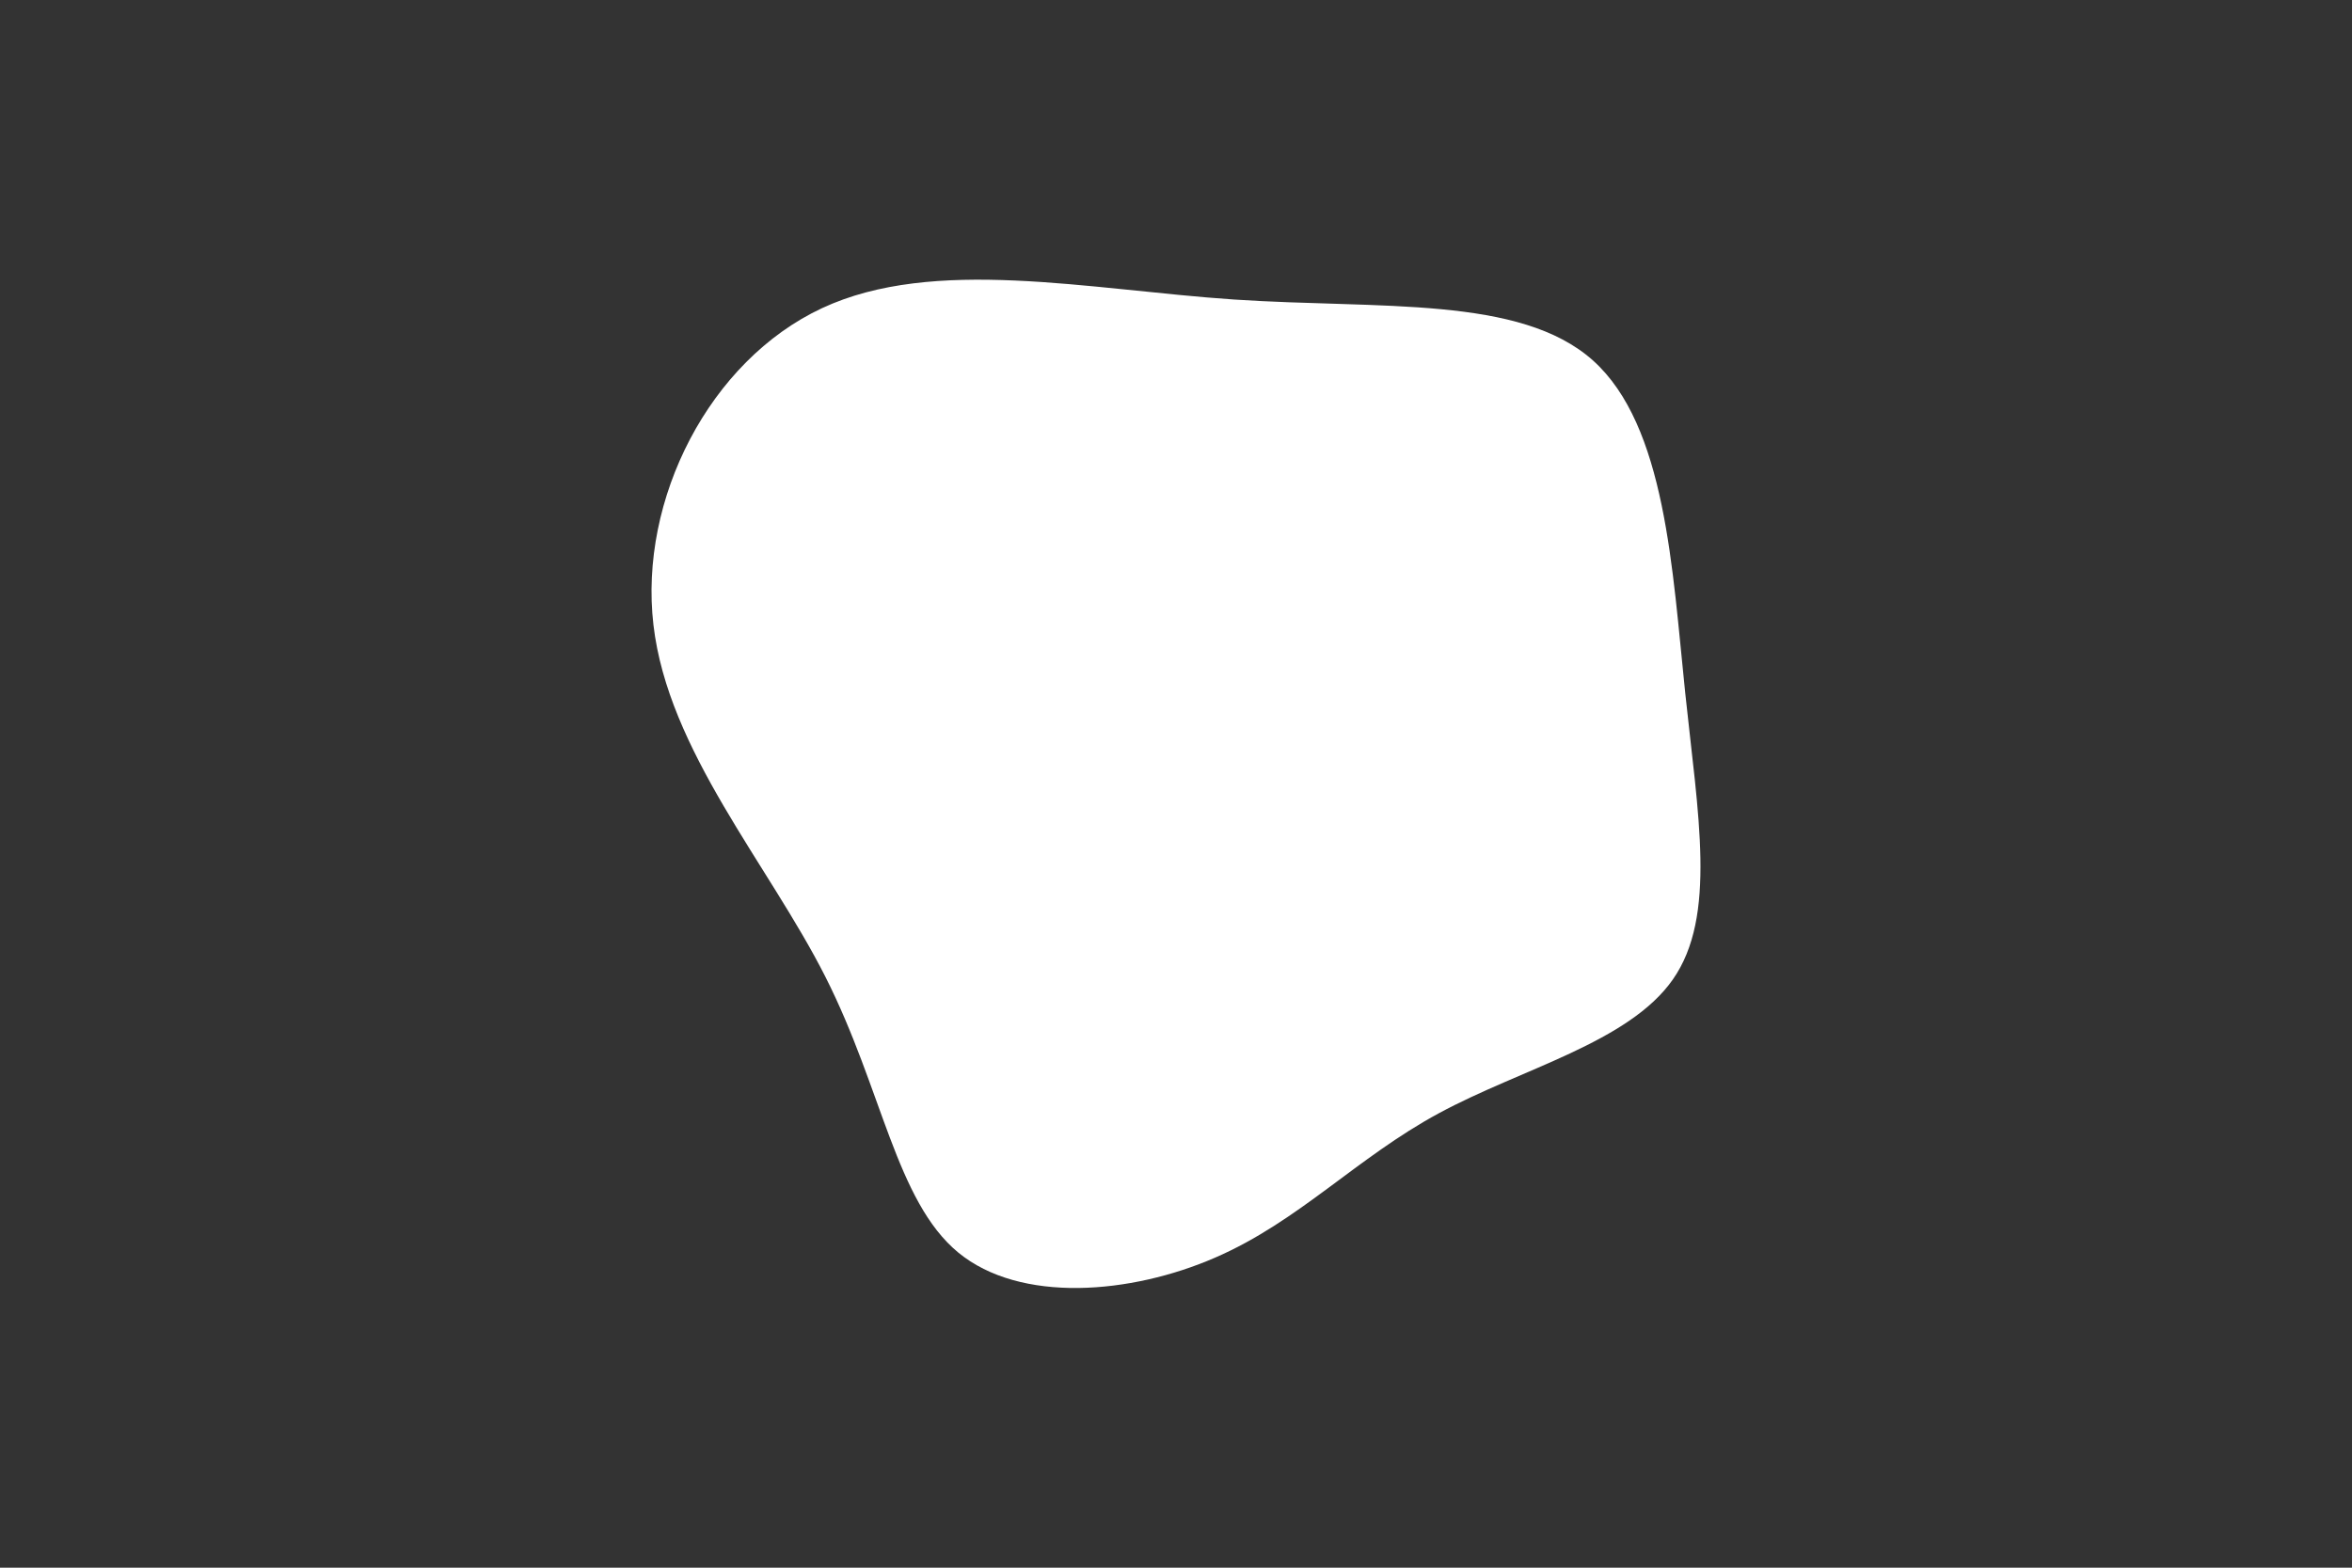 <svg id="visual" viewBox="0 0 900 600" width="900" height="600" xmlns="http://www.w3.org/2000/svg" xmlns:xlink="http://www.w3.org/1999/xlink" version="1.1"><rect x="0" y="0" width="900" height="600" fill="#333333" stroke="none"/><g transform="translate(475.038 327.748)"><path d="M134.5 -189.8C162.4 -164.8 164.9 -109.6 169.8 -62.7C174.7 -15.8 182 22.9 165.1 47.1C148.2 71.3 107.2 81.2 75.6 98.3C44.1 115.3 22 139.7 -10.1 153.6C-42.3 167.6 -84.6 171.2 -108.4 151.6C-132.2 131.9 -137.4 89.2 -159.2 46.1C-181 3 -219.4 -40.4 -225 -88.6C-230.6 -136.7 -203.5 -189.7 -160.5 -209.8C-117.6 -229.8 -58.8 -216.9 -2.7 -213.1C53.3 -209.4 106.6 -214.7 134.5 -189.8" fill="#FFFFFF"></path></g></svg>